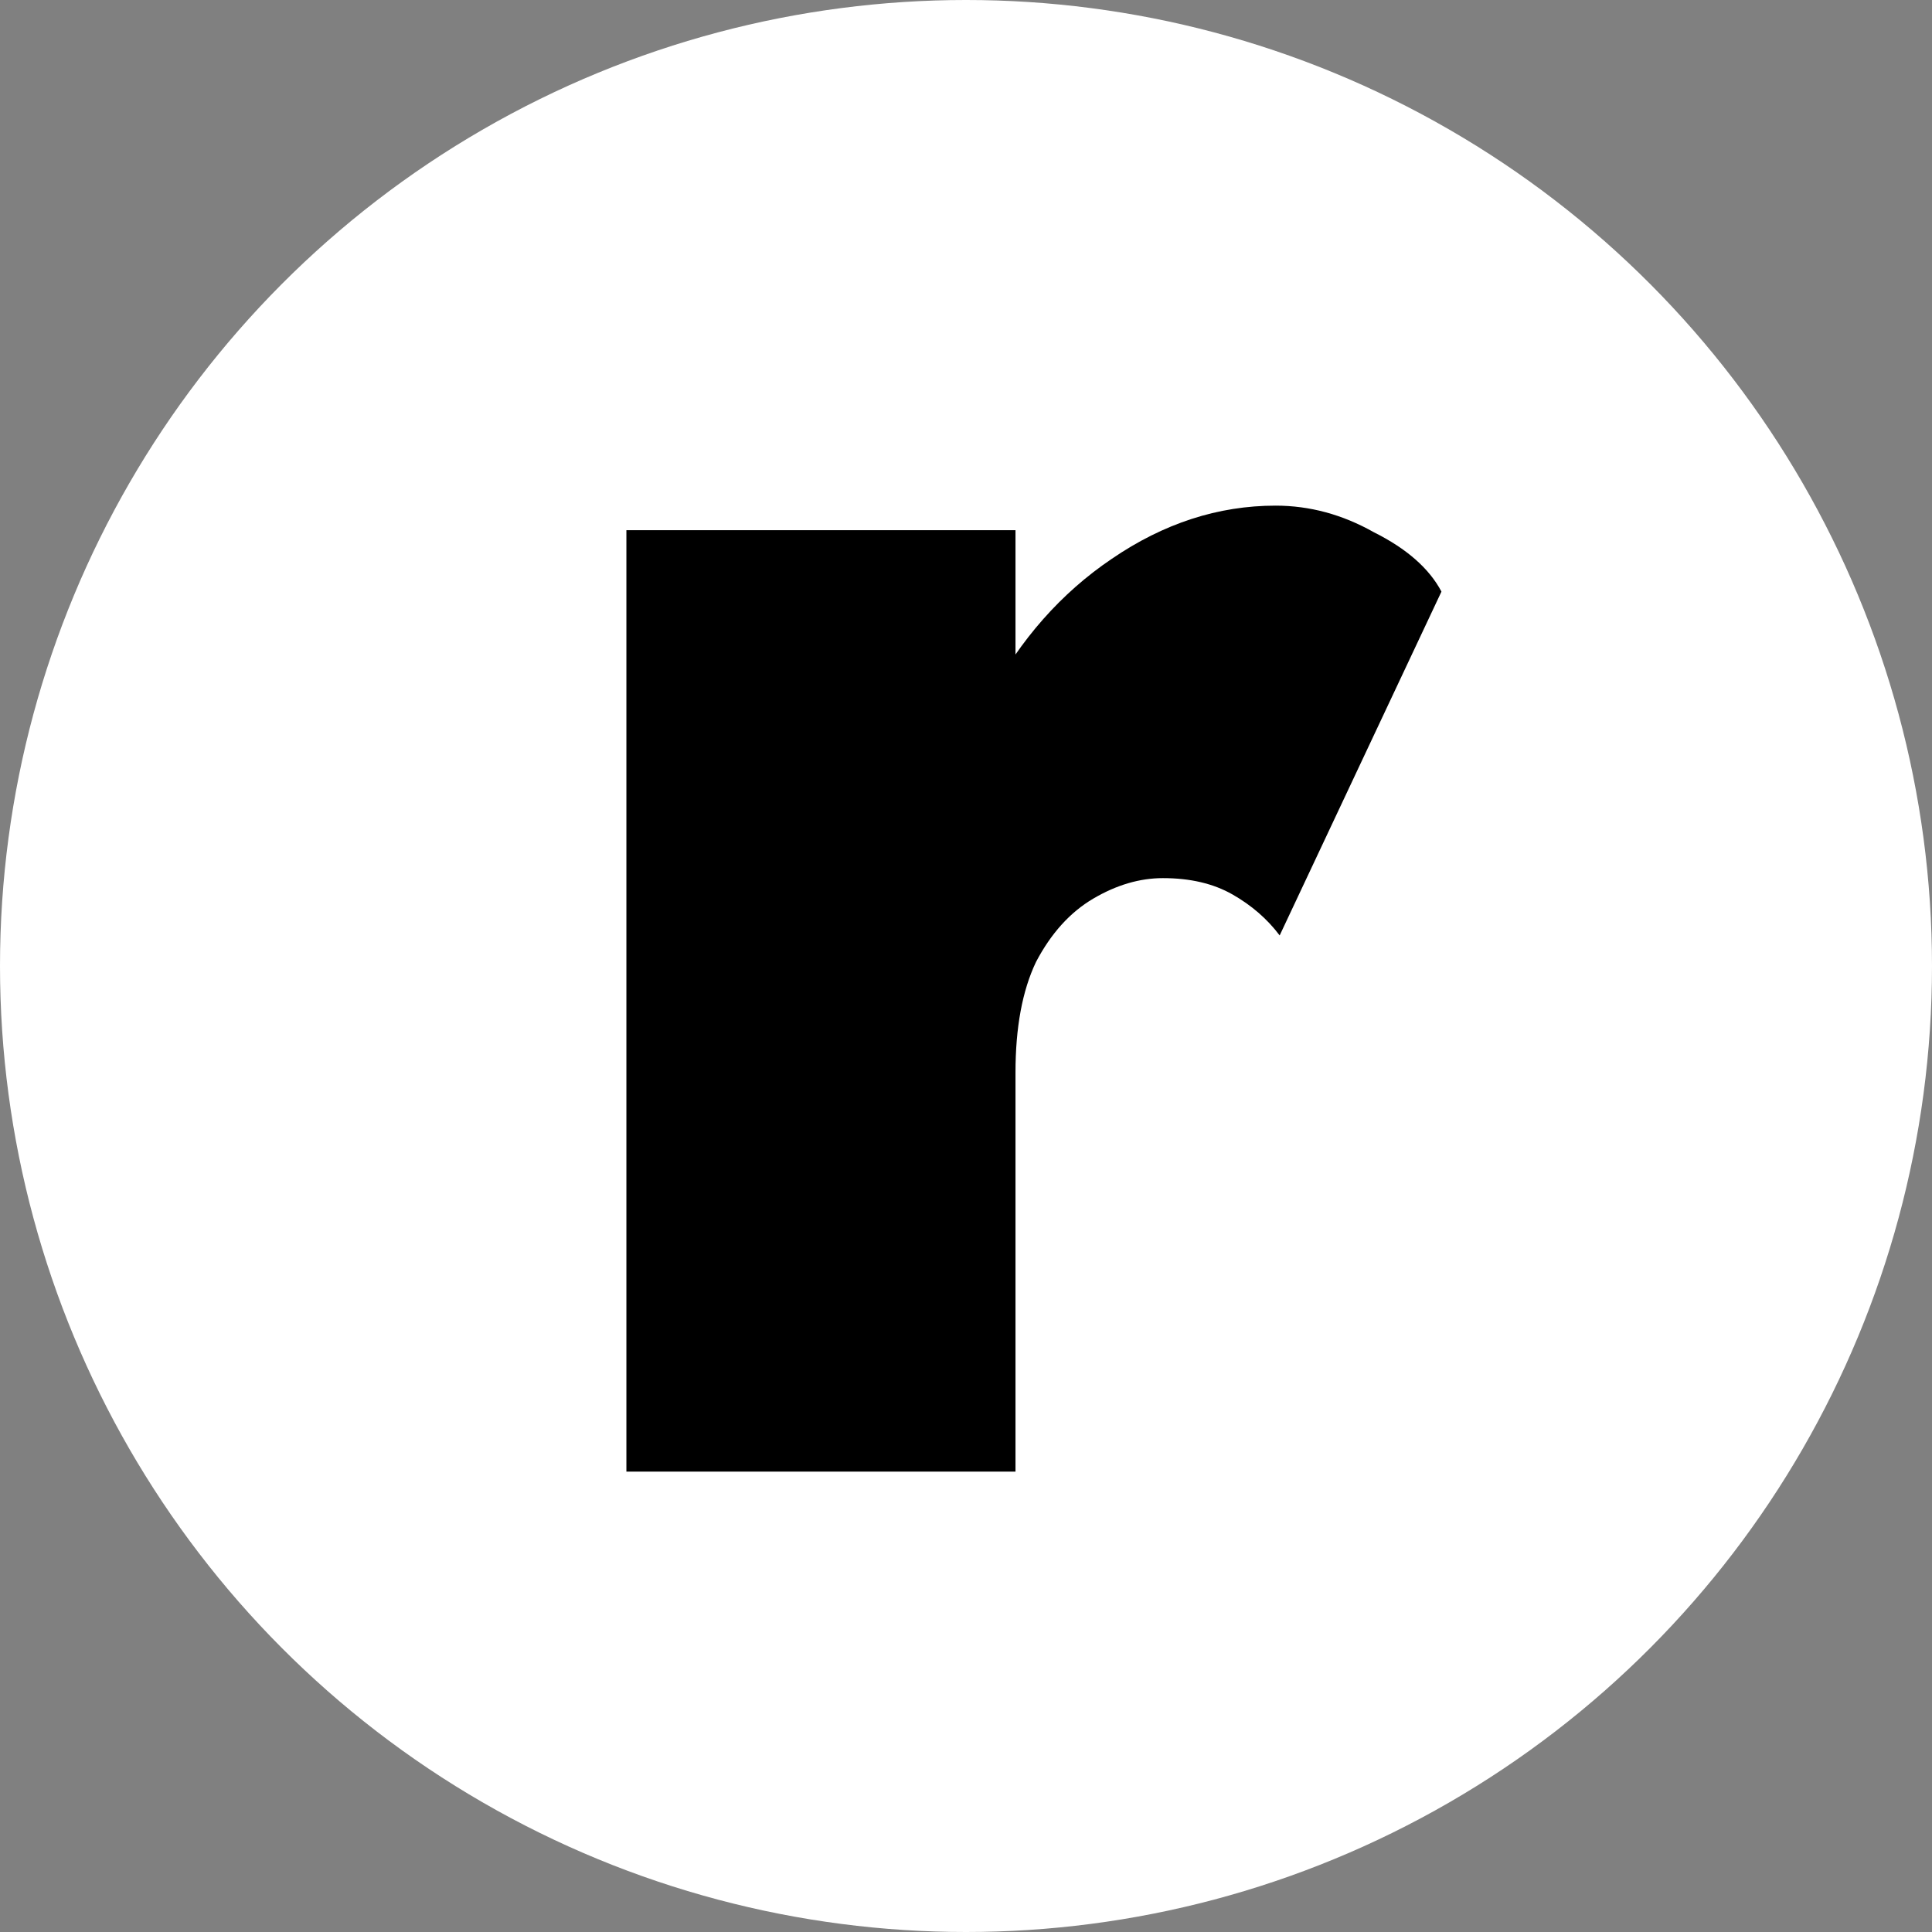 <svg width="128" height="128" viewBox="0 0 128 128" fill="none" xmlns="http://www.w3.org/2000/svg">
<rect x="0" y="0" width="128" height="128" fill="#808080" stroke="none"/>
<circle cx="64" cy="64" r="64" fill="white"/>
<path d="M67.279 35.127V97.5H41.5V35.127H67.279ZM84.781 61.975C83.967 60.89 82.927 59.986 81.661 59.263C80.394 58.539 78.857 58.178 77.048 58.178C75.51 58.178 73.972 58.63 72.435 59.534C70.897 60.438 69.631 61.839 68.636 63.737C67.731 65.636 67.279 68.076 67.279 71.059L62.395 59.534C62.395 54.562 63.435 50.133 65.515 46.246C67.596 42.359 70.309 39.285 73.656 37.025C77.093 34.675 80.711 33.5 84.51 33.5C86.771 33.5 88.942 34.088 91.023 35.263C93.194 36.347 94.686 37.658 95.5 39.195L84.781 61.975Z" fill="black"/>
</svg>
